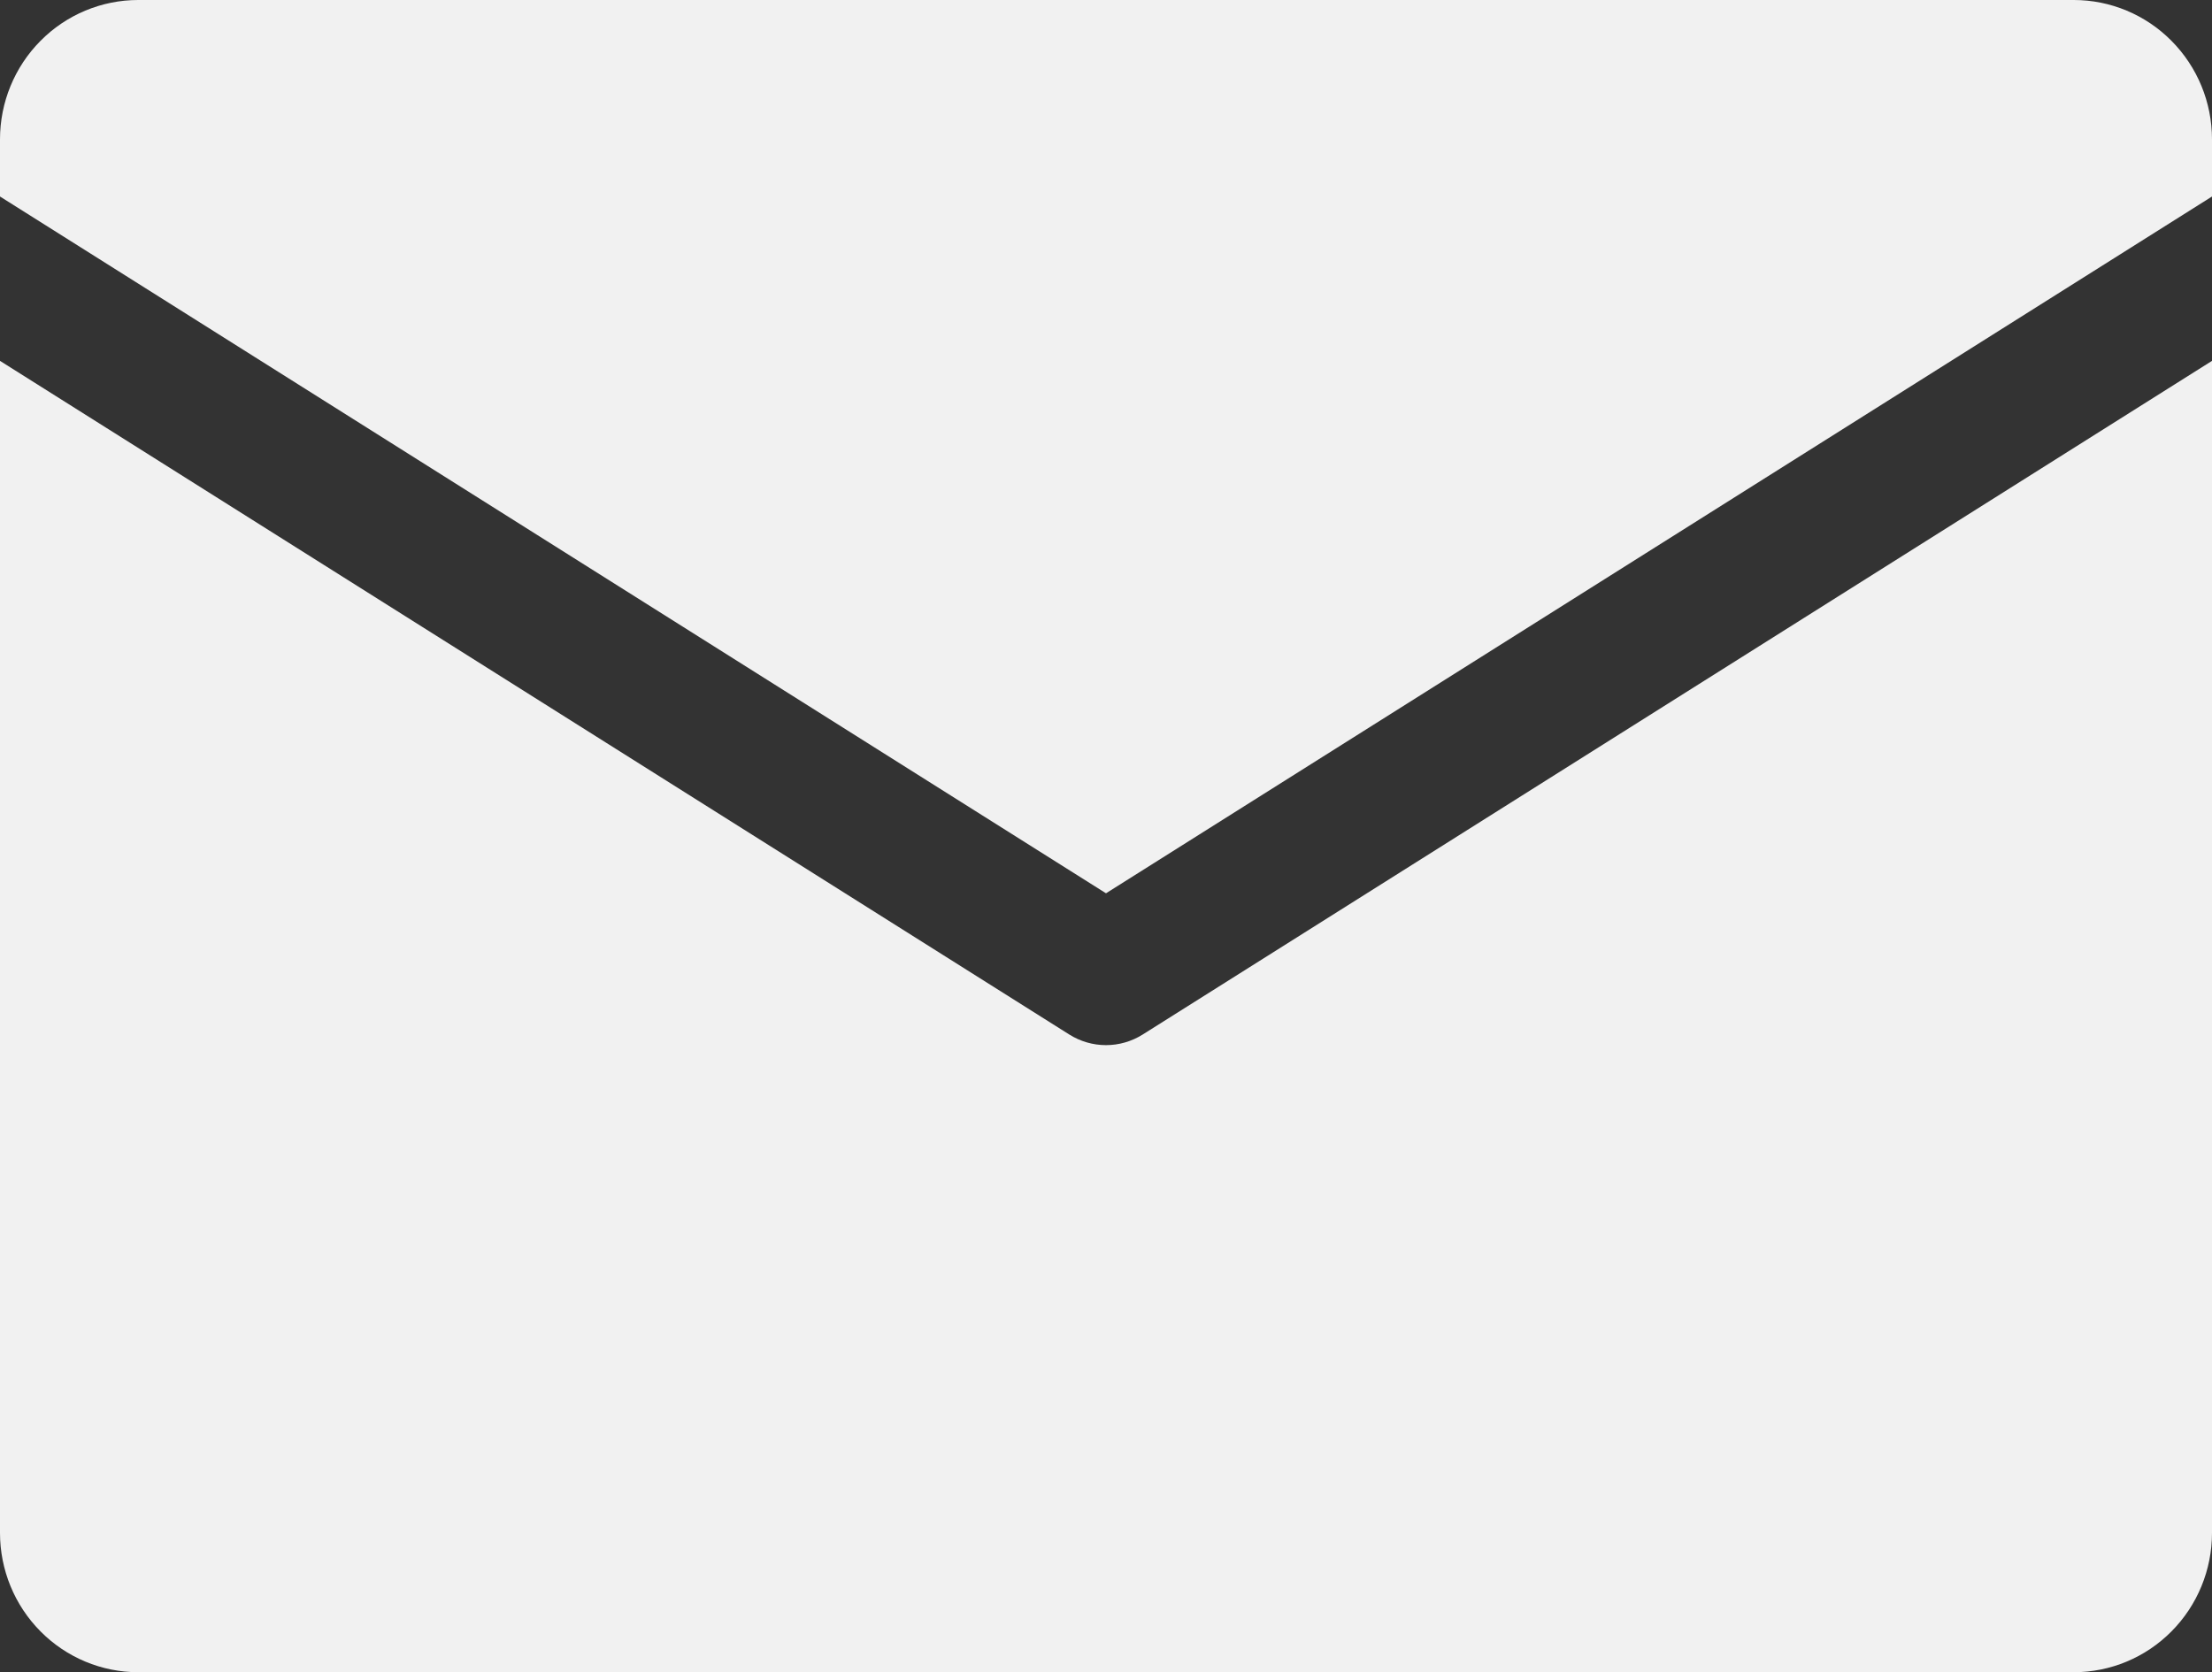 <svg width="41" height="31" viewBox="0 0 41 31" fill="none" xmlns="http://www.w3.org/2000/svg">
<rect x="0" y="0" width="41" height="31" fill="#333333" stroke="none"/>
<g clip-path="url(#clip0_128_159)">
<path d="M0 3.643V2.583C0 1.898 0.27 1.241 0.751 0.757C1.231 0.272 1.883 0 2.562 0L38.438 0C39.117 0 39.769 0.272 40.249 0.757C40.73 1.241 41 1.898 41 2.583V3.643L20.5 16.56L0 3.643ZM21.179 19.179C20.975 19.307 20.74 19.375 20.5 19.375C20.26 19.375 20.025 19.307 19.821 19.179L0 6.69V28.417C0 29.102 0.27 29.759 0.751 30.243C1.231 30.728 1.883 31 2.562 31H38.438C39.117 31 39.769 30.728 40.249 30.243C40.73 29.759 41 29.102 41 28.417V6.69L21.179 19.179Z" fill="#F1F1F1"/>
</g>
<defs>
<clipPath id="clip0_128_159">
<rect width="41" height="31" fill="white"/>
</clipPath>
</defs>
</svg>

